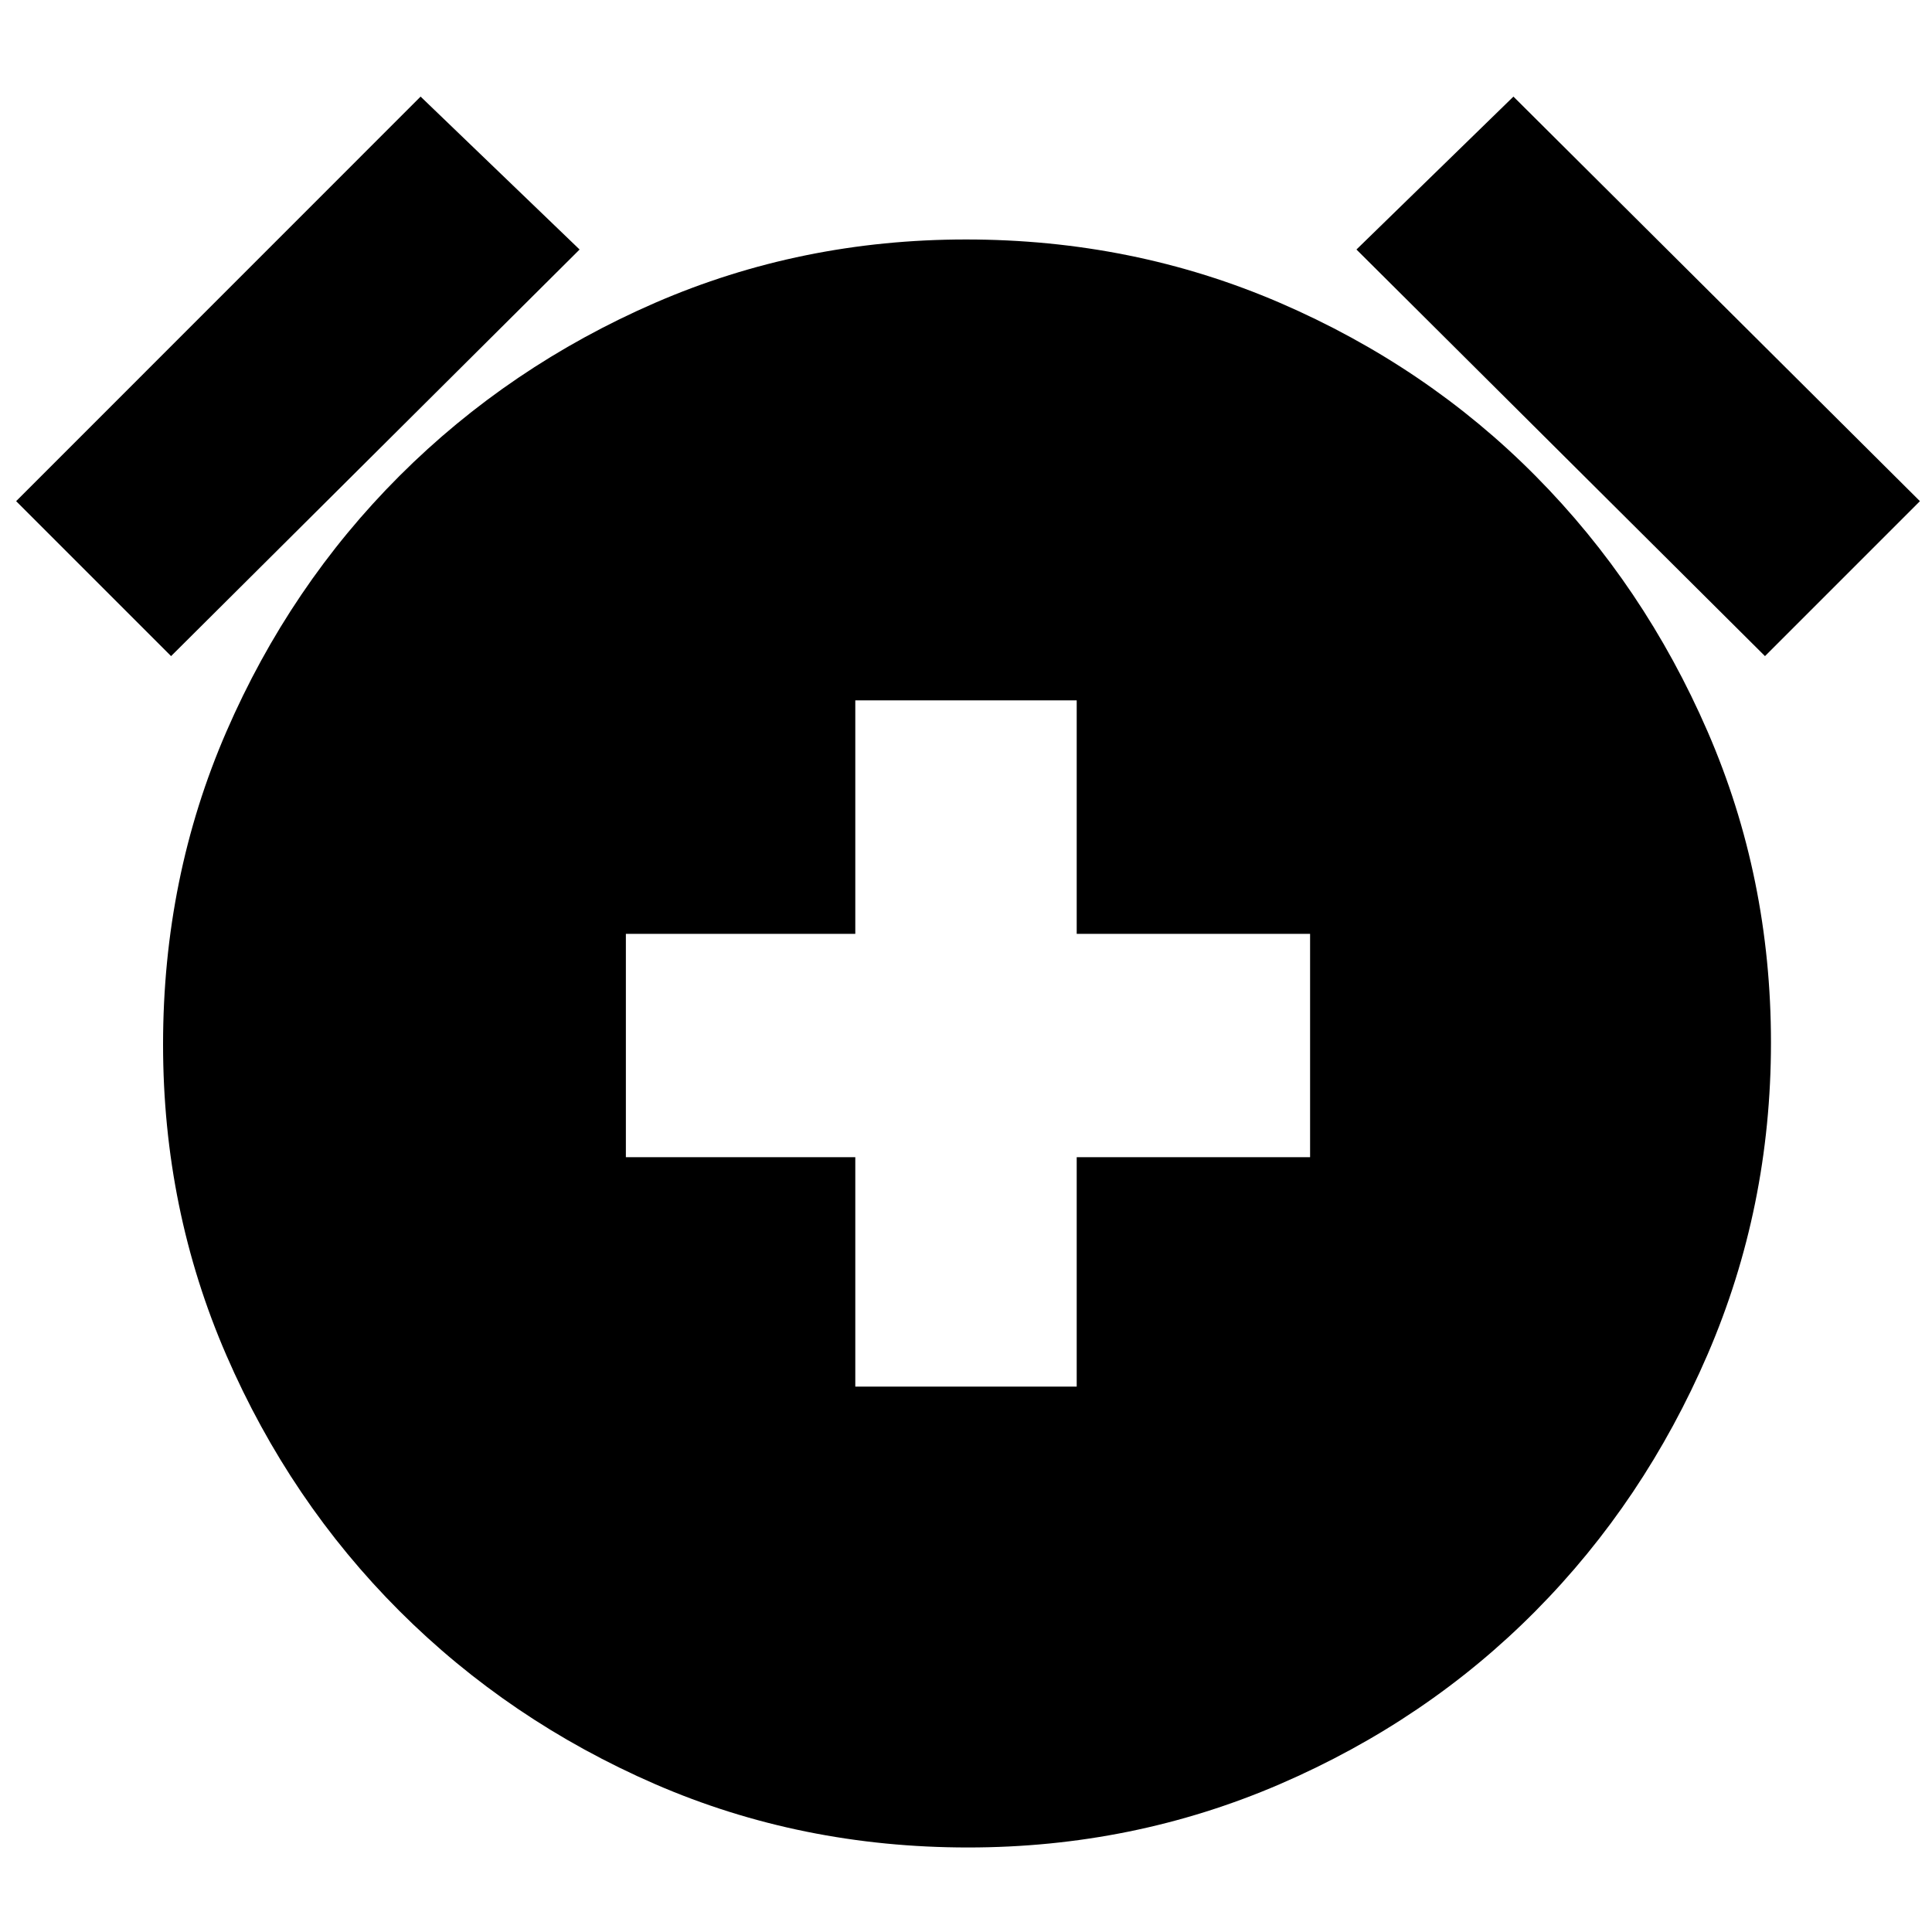 <svg xmlns="http://www.w3.org/2000/svg" height="20" width="20"><path d="M8.854 14.354H11.146V11.979H13.562V9.667H11.146V7.25H8.854V9.667H6.479V11.979H8.854ZM10.021 19.125Q8.292 19.125 6.781 18.469Q5.271 17.812 4.135 16.677Q3 15.542 2.344 14.031Q1.688 12.521 1.688 10.812Q1.688 9.083 2.344 7.573Q3 6.062 4.135 4.927Q5.271 3.792 6.781 3.135Q8.292 2.479 10 2.479Q11.729 2.479 13.25 3.135Q14.771 3.792 15.896 4.927Q17.021 6.062 17.677 7.573Q18.333 9.083 18.333 10.792Q18.333 12.5 17.677 14.021Q17.021 15.542 15.896 16.677Q14.771 17.812 13.25 18.469Q11.729 19.125 10.021 19.125ZM4.354 1 6 2.583 1.771 6.792 0.167 5.188ZM15.667 1 19.875 5.188 18.271 6.792 14.042 2.583Z"/></svg>